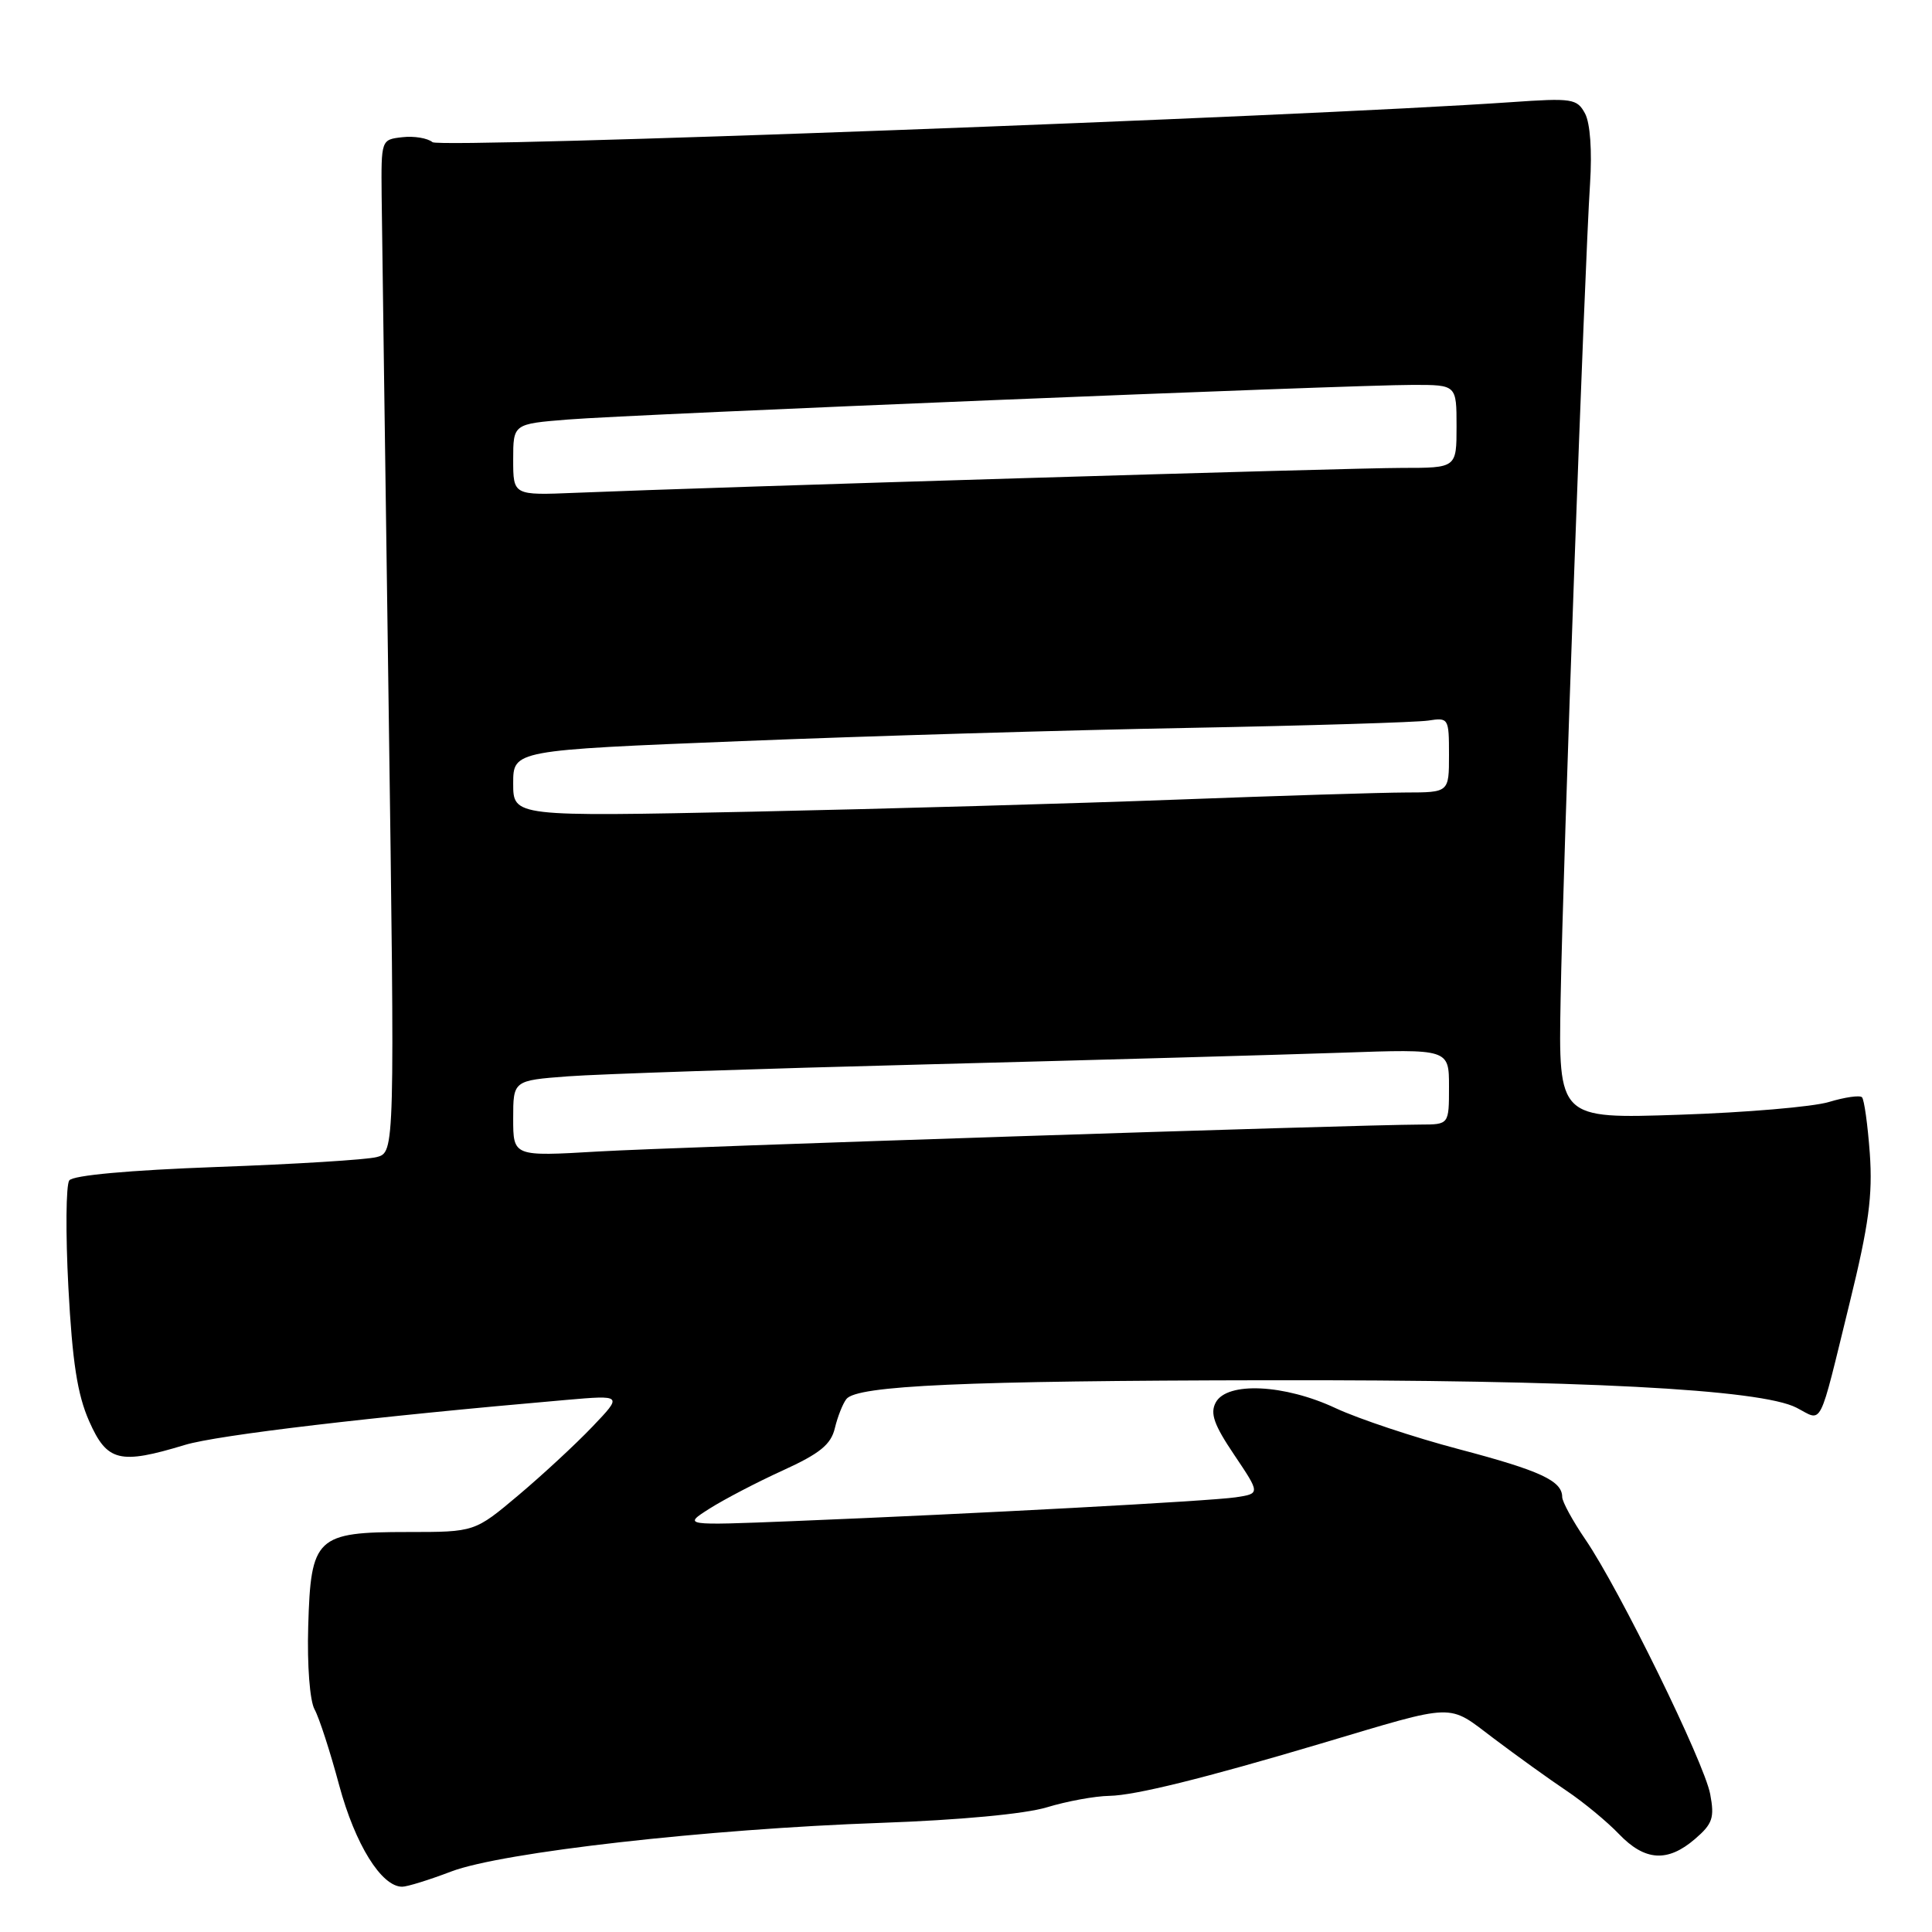 <?xml version="1.0" encoding="UTF-8" standalone="no"?>
<!DOCTYPE svg PUBLIC "-//W3C//DTD SVG 1.1//EN" "http://www.w3.org/Graphics/SVG/1.1/DTD/svg11.dtd" >
<svg xmlns="http://www.w3.org/2000/svg" xmlns:xlink="http://www.w3.org/1999/xlink" version="1.1" viewBox="0 0 256 256">
 <g >
 <path fill="currentColor"
d=" M 59.80 247.98 C 66.52 245.43 93.69 242.35 116.71 241.54 C 127.16 241.17 135.80 240.36 138.71 239.48 C 141.34 238.68 145.07 237.99 147.00 237.96 C 150.39 237.90 159.50 235.65 175.00 231.04 C 193.22 225.62 191.70 225.66 197.95 230.37 C 201.00 232.67 205.34 235.79 207.58 237.29 C 209.83 238.80 212.95 241.38 214.52 243.02 C 217.95 246.60 220.96 246.80 224.59 243.68 C 226.93 241.67 227.20 240.87 226.61 237.73 C 225.82 233.53 214.59 210.60 210.08 204.00 C 208.39 201.53 207.01 198.99 207.00 198.37 C 207.00 196.21 204.09 194.87 193.33 192.03 C 187.37 190.46 180.03 188.01 177.00 186.60 C 170.21 183.41 162.58 183.05 161.09 185.84 C 160.32 187.28 160.86 188.80 163.55 192.79 C 166.99 197.91 166.99 197.91 163.75 198.40 C 160.31 198.91 129.24 200.58 105.00 201.56 C 90.50 202.14 90.50 202.14 94.00 199.91 C 95.92 198.69 100.30 196.40 103.73 194.84 C 108.64 192.60 110.10 191.41 110.62 189.25 C 110.98 187.74 111.67 185.99 112.15 185.38 C 113.55 183.59 127.82 182.95 168.00 182.89 C 209.22 182.82 233.30 184.07 238.05 186.53 C 241.58 188.35 240.90 189.70 245.09 172.63 C 247.63 162.29 248.15 158.39 247.76 152.84 C 247.48 149.04 247.02 145.69 246.72 145.39 C 246.43 145.10 244.46 145.38 242.34 146.02 C 240.23 146.66 231.30 147.42 222.50 147.71 C 206.50 148.25 206.50 148.25 206.79 132.37 C 207.11 114.46 209.97 35.30 210.69 24.33 C 210.97 19.99 210.71 16.33 210.03 15.05 C 208.97 13.07 208.34 12.97 200.20 13.54 C 171.86 15.49 58.36 19.70 57.31 18.84 C 56.66 18.30 54.86 18.00 53.31 18.18 C 50.50 18.50 50.50 18.50 50.57 26.00 C 50.62 30.12 51.03 60.32 51.49 93.09 C 52.32 152.68 52.32 152.68 49.91 153.32 C 48.59 153.67 39.06 154.26 28.74 154.63 C 17.09 155.06 9.68 155.73 9.18 156.41 C 8.74 157.01 8.68 163.38 9.06 170.58 C 9.59 180.50 10.25 184.78 11.82 188.33 C 14.19 193.68 15.84 194.09 24.50 191.46 C 28.82 190.15 49.31 187.73 75.00 185.50 C 82.50 184.85 82.50 184.85 78.50 189.04 C 76.30 191.35 71.89 195.43 68.70 198.12 C 62.90 203.00 62.90 203.00 54.06 203.00 C 41.88 203.00 41.18 203.66 40.84 215.50 C 40.69 220.67 41.05 225.35 41.68 226.50 C 42.29 227.60 43.76 232.14 44.95 236.58 C 47.06 244.39 50.54 250.00 53.29 250.00 C 53.96 250.00 56.89 249.09 59.80 247.98 Z  M 68.00 148.21 C 68.00 143.17 68.00 143.17 75.25 142.62 C 79.24 142.32 100.72 141.60 123.00 141.03 C 145.28 140.45 169.91 139.76 177.75 139.49 C 192.00 138.99 192.00 138.99 192.00 144.00 C 192.00 149.00 192.00 149.00 188.25 149.01 C 179.43 149.04 89.51 151.98 79.25 152.58 C 68.00 153.24 68.00 153.24 68.00 148.21 Z  M 68.00 103.81 C 68.00 99.41 68.00 99.41 98.25 98.20 C 114.89 97.53 141.55 96.74 157.50 96.45 C 173.45 96.15 187.74 95.71 189.25 95.48 C 191.94 95.06 192.00 95.16 192.00 100.03 C 192.00 105.00 192.00 105.00 186.25 105.01 C 183.09 105.02 169.47 105.44 156.00 105.95 C 142.53 106.46 117.21 107.18 99.75 107.55 C 68.00 108.21 68.00 108.21 68.00 103.81 Z  M 68.00 60.91 C 68.00 56.17 68.00 56.17 75.25 55.59 C 83.90 54.89 179.00 50.99 187.25 51.00 C 193.00 51.00 193.00 51.00 193.00 56.50 C 193.00 62.00 193.00 62.00 185.76 62.00 C 178.96 62.00 94.28 64.55 76.25 65.30 C 68.00 65.64 68.00 65.64 68.00 60.91 Z "/>
</g>
</svg>